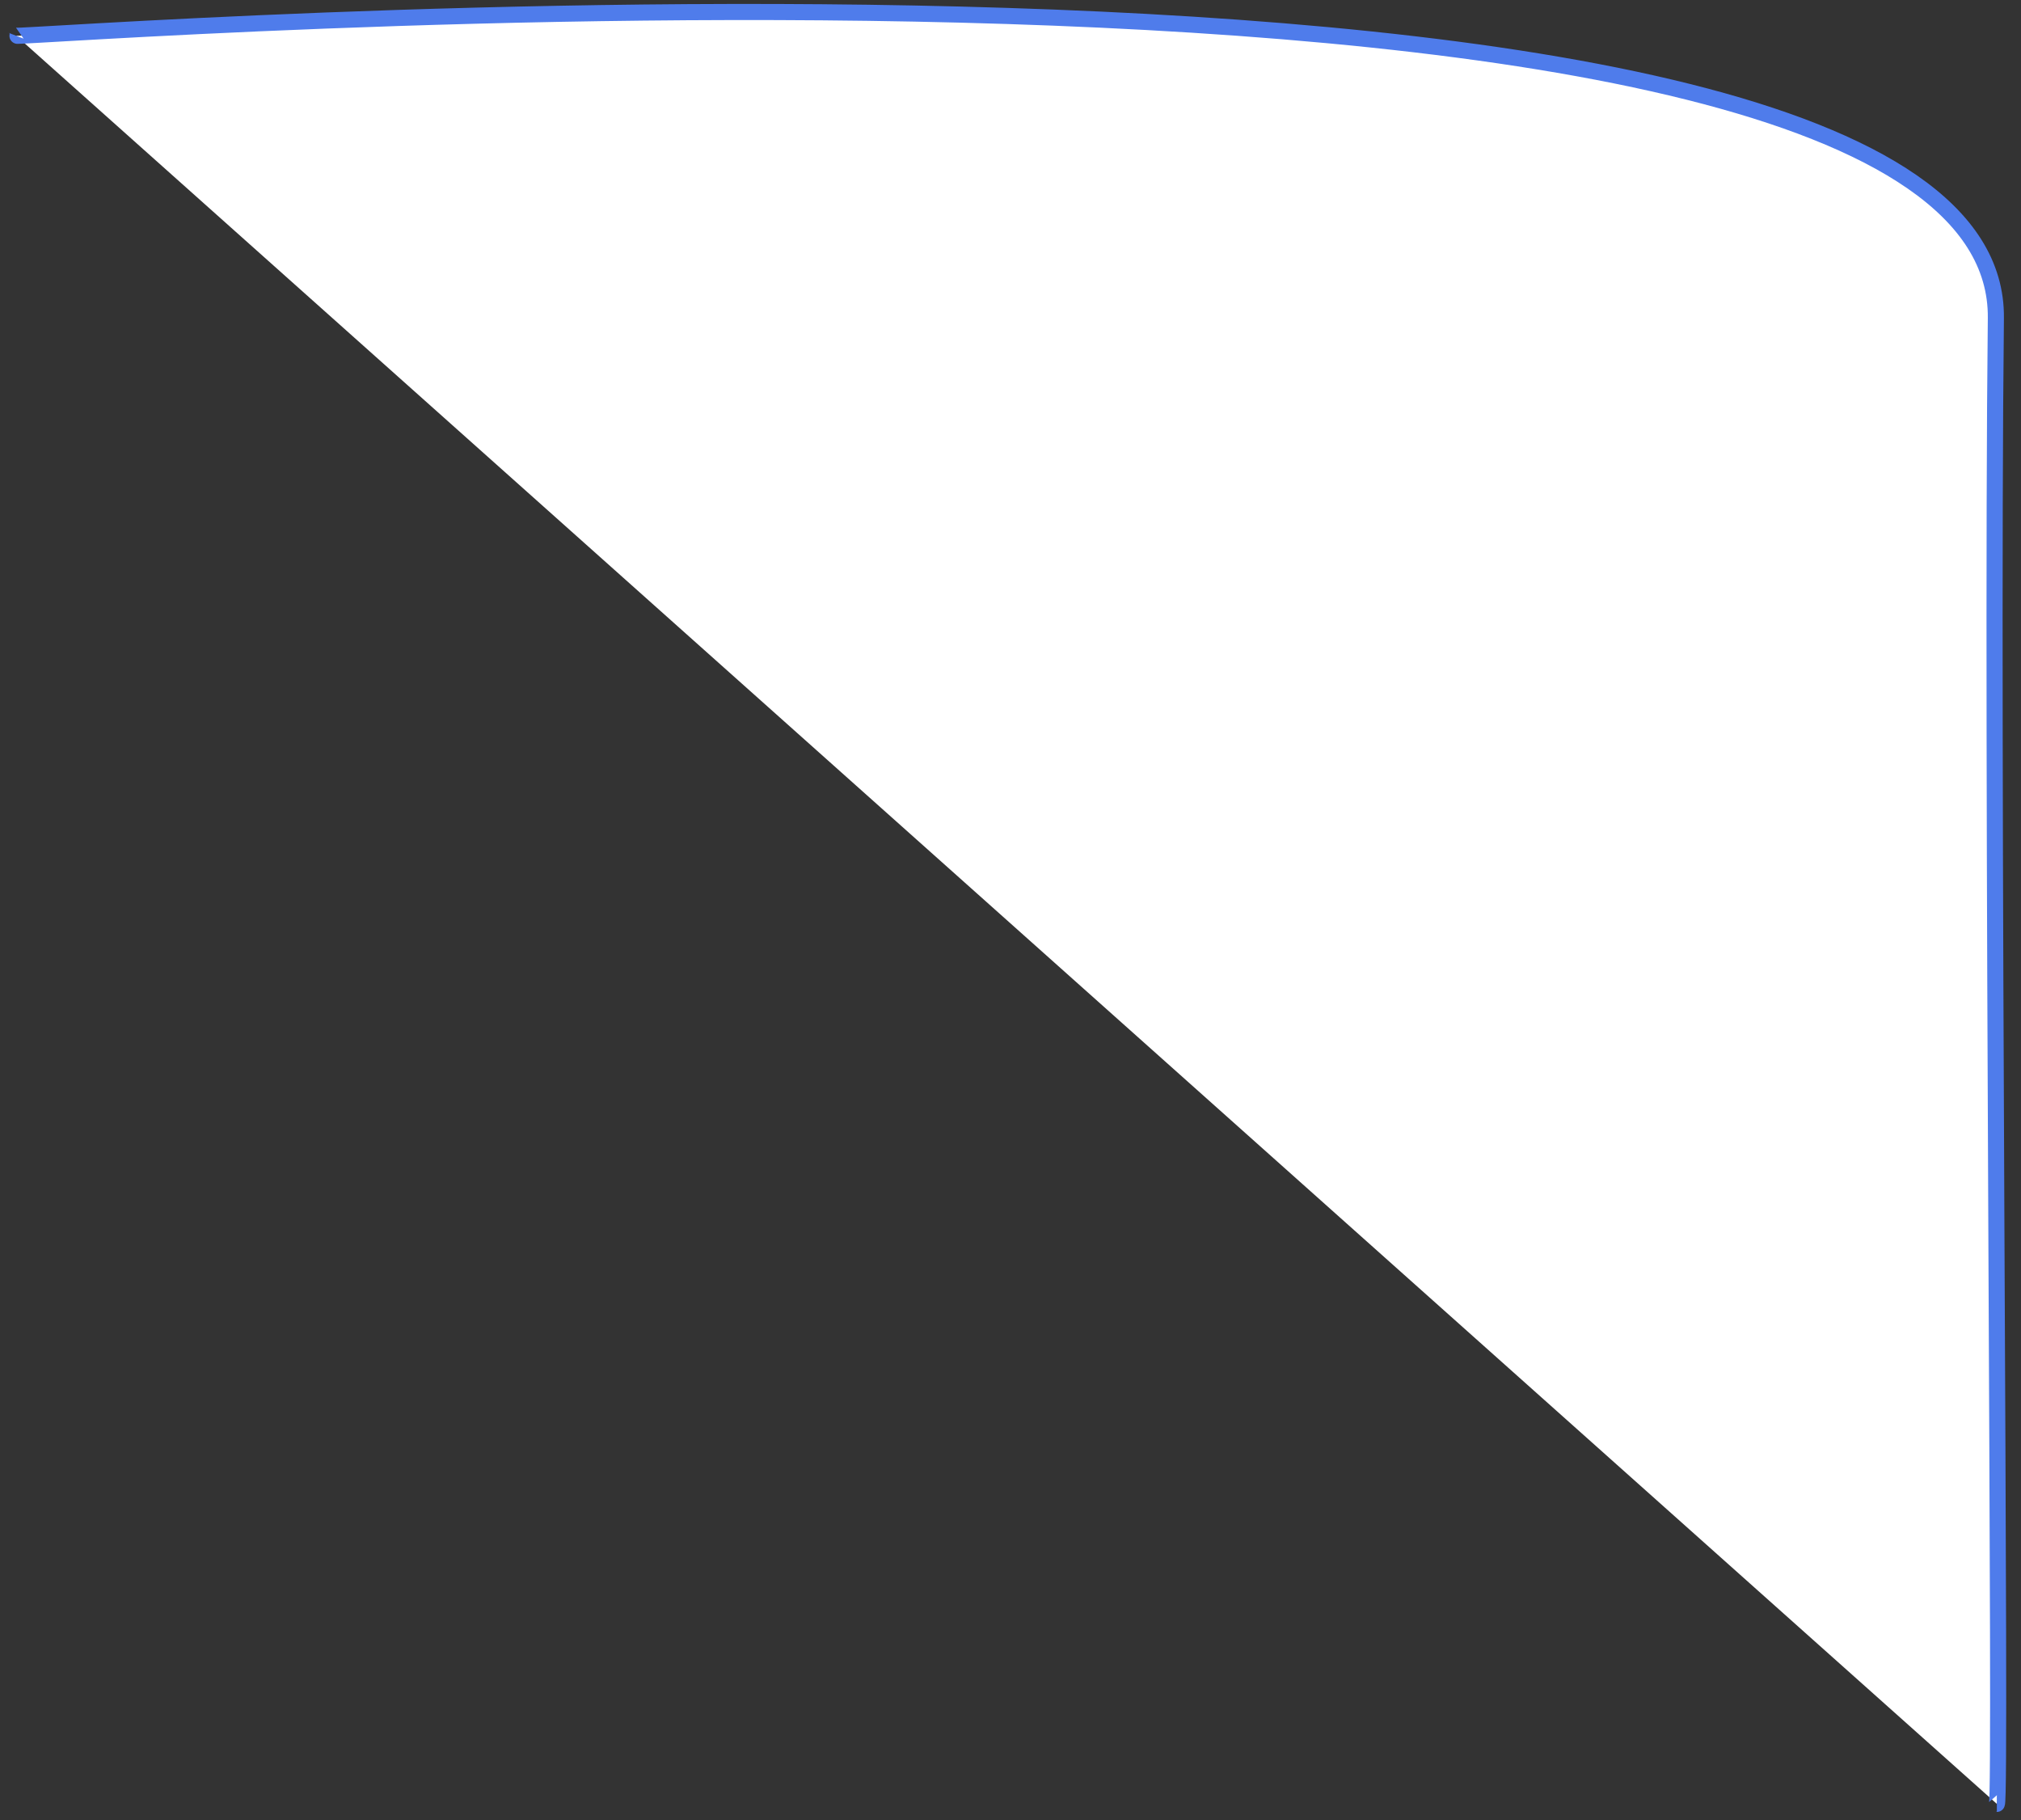 ﻿<?xml version="1.0" encoding="utf-8"?>
<svg version="1.1" xmlns:xlink="http://www.w3.org/1999/xlink" width="251px" height="226px" xmlns="http://www.w3.org/2000/svg">
  <rect width="100%" height="100%" fill="#333333" stroke="none"/>
  <g transform="matrix(1 0 0 1 -828 -340 )">
    <path d="M 1 3.437  L 247 223  C 247.606 223  246.273 92.291  246.879 38.511  C 247.485 -15.269  0.818 3.905  1 3.437  Z " fill-rule="nonzero" fill="#ffffff" stroke="none" transform="matrix(1 0 0 1 829 341 )" />
    <path d="M 247 223  C 247.606 223  246.273 92.291  246.879 38.511  C 247.485 -15.269  0.818 3.905  1 3.437  " stroke-width="2" stroke="#4f7ceb" fill="none" transform="matrix(1 0 0 1 829 341 )" />
  </g>
</svg>